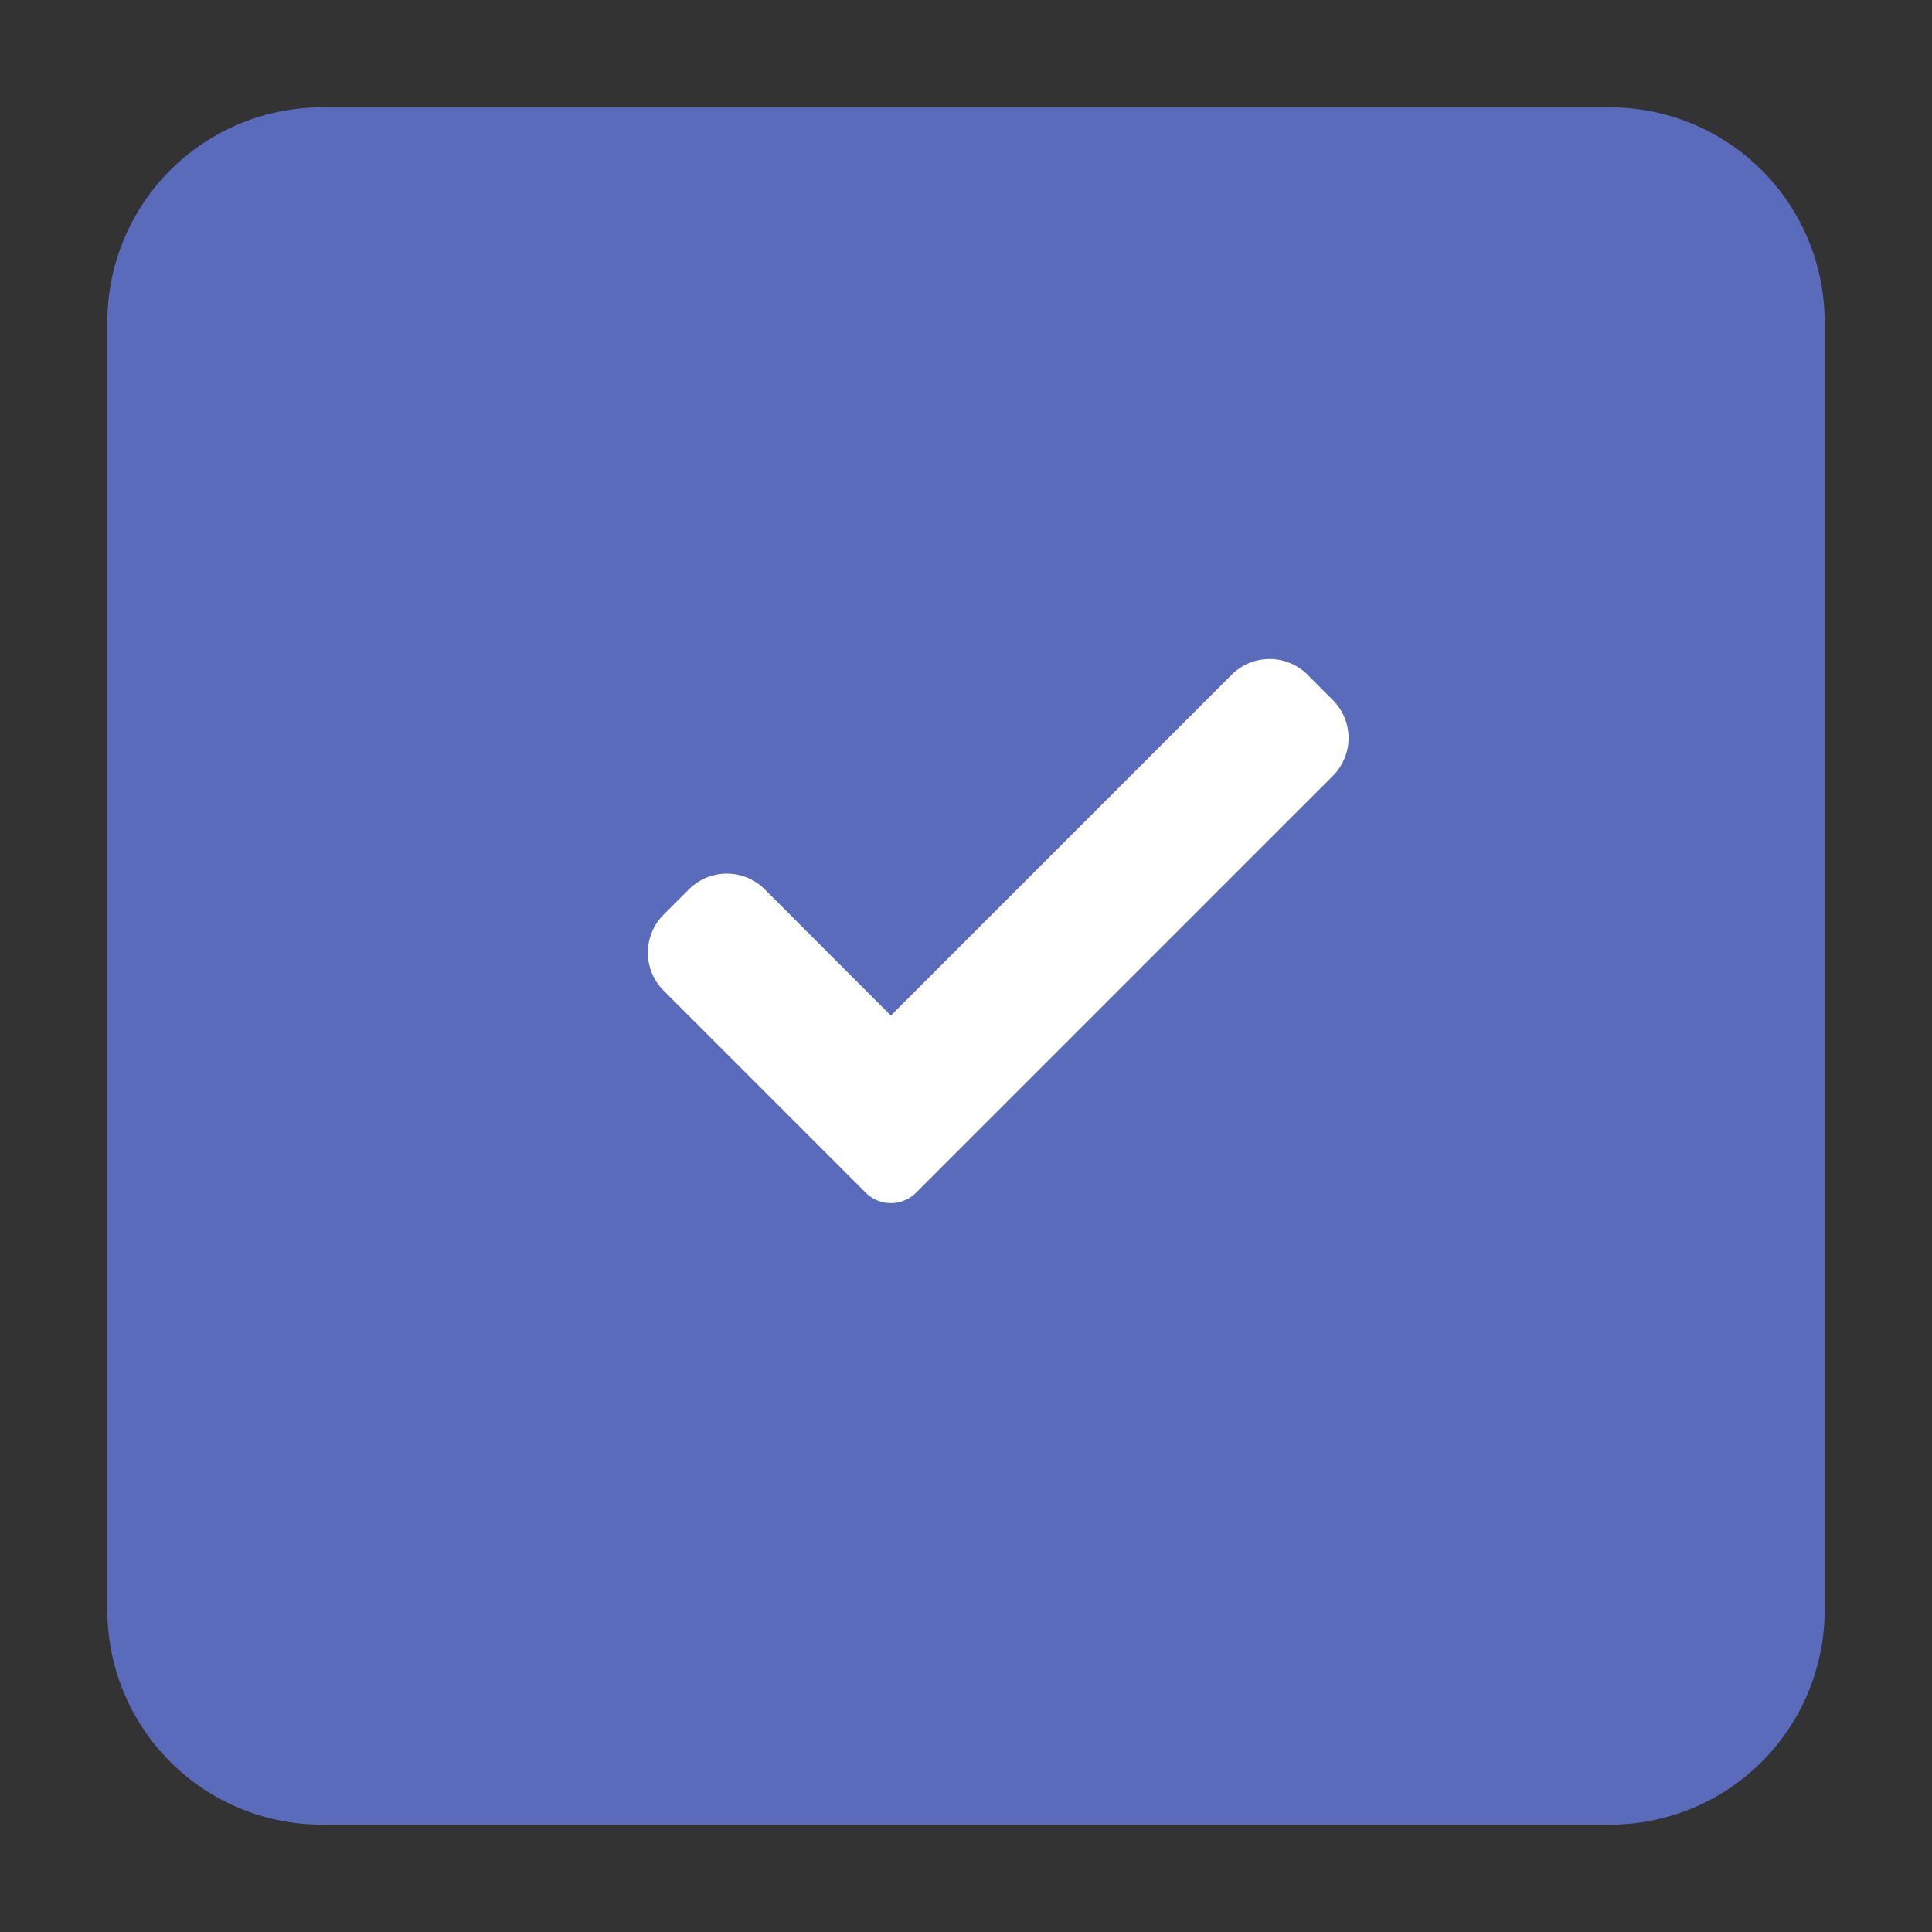 <svg width="32" height="32" viewBox="0 0 32 32" fill="none" xmlns="http://www.w3.org/2000/svg">
    <rect x="0" y="0" width="32" height="32" fill="#333333" stroke="none"/>
    <path d="M1.778 5.333a3.556 3.556 0 0 1 3.555-3.555h21.334a3.556 3.556 0 0 1 3.555 3.555v21.334a3.556 3.556 0 0 1-3.555 3.555H5.333a3.556 3.556 0 0 1-3.555-3.555V5.333z" fill="#5B6BBB"/>
    <path d="M15.175 19.753a.59.59 0 0 1-.838 0l-3.346-3.346a.889.889 0 0 1 0-1.257l.419-.419a.888.888 0 0 1 1.257 0l2.089 2.09 5.644-5.645a.889.889 0 0 1 1.257 0l.419.419a.889.889 0 0 1 0 1.257l-6.901 6.901z" fill="#fff"/>
</svg>
